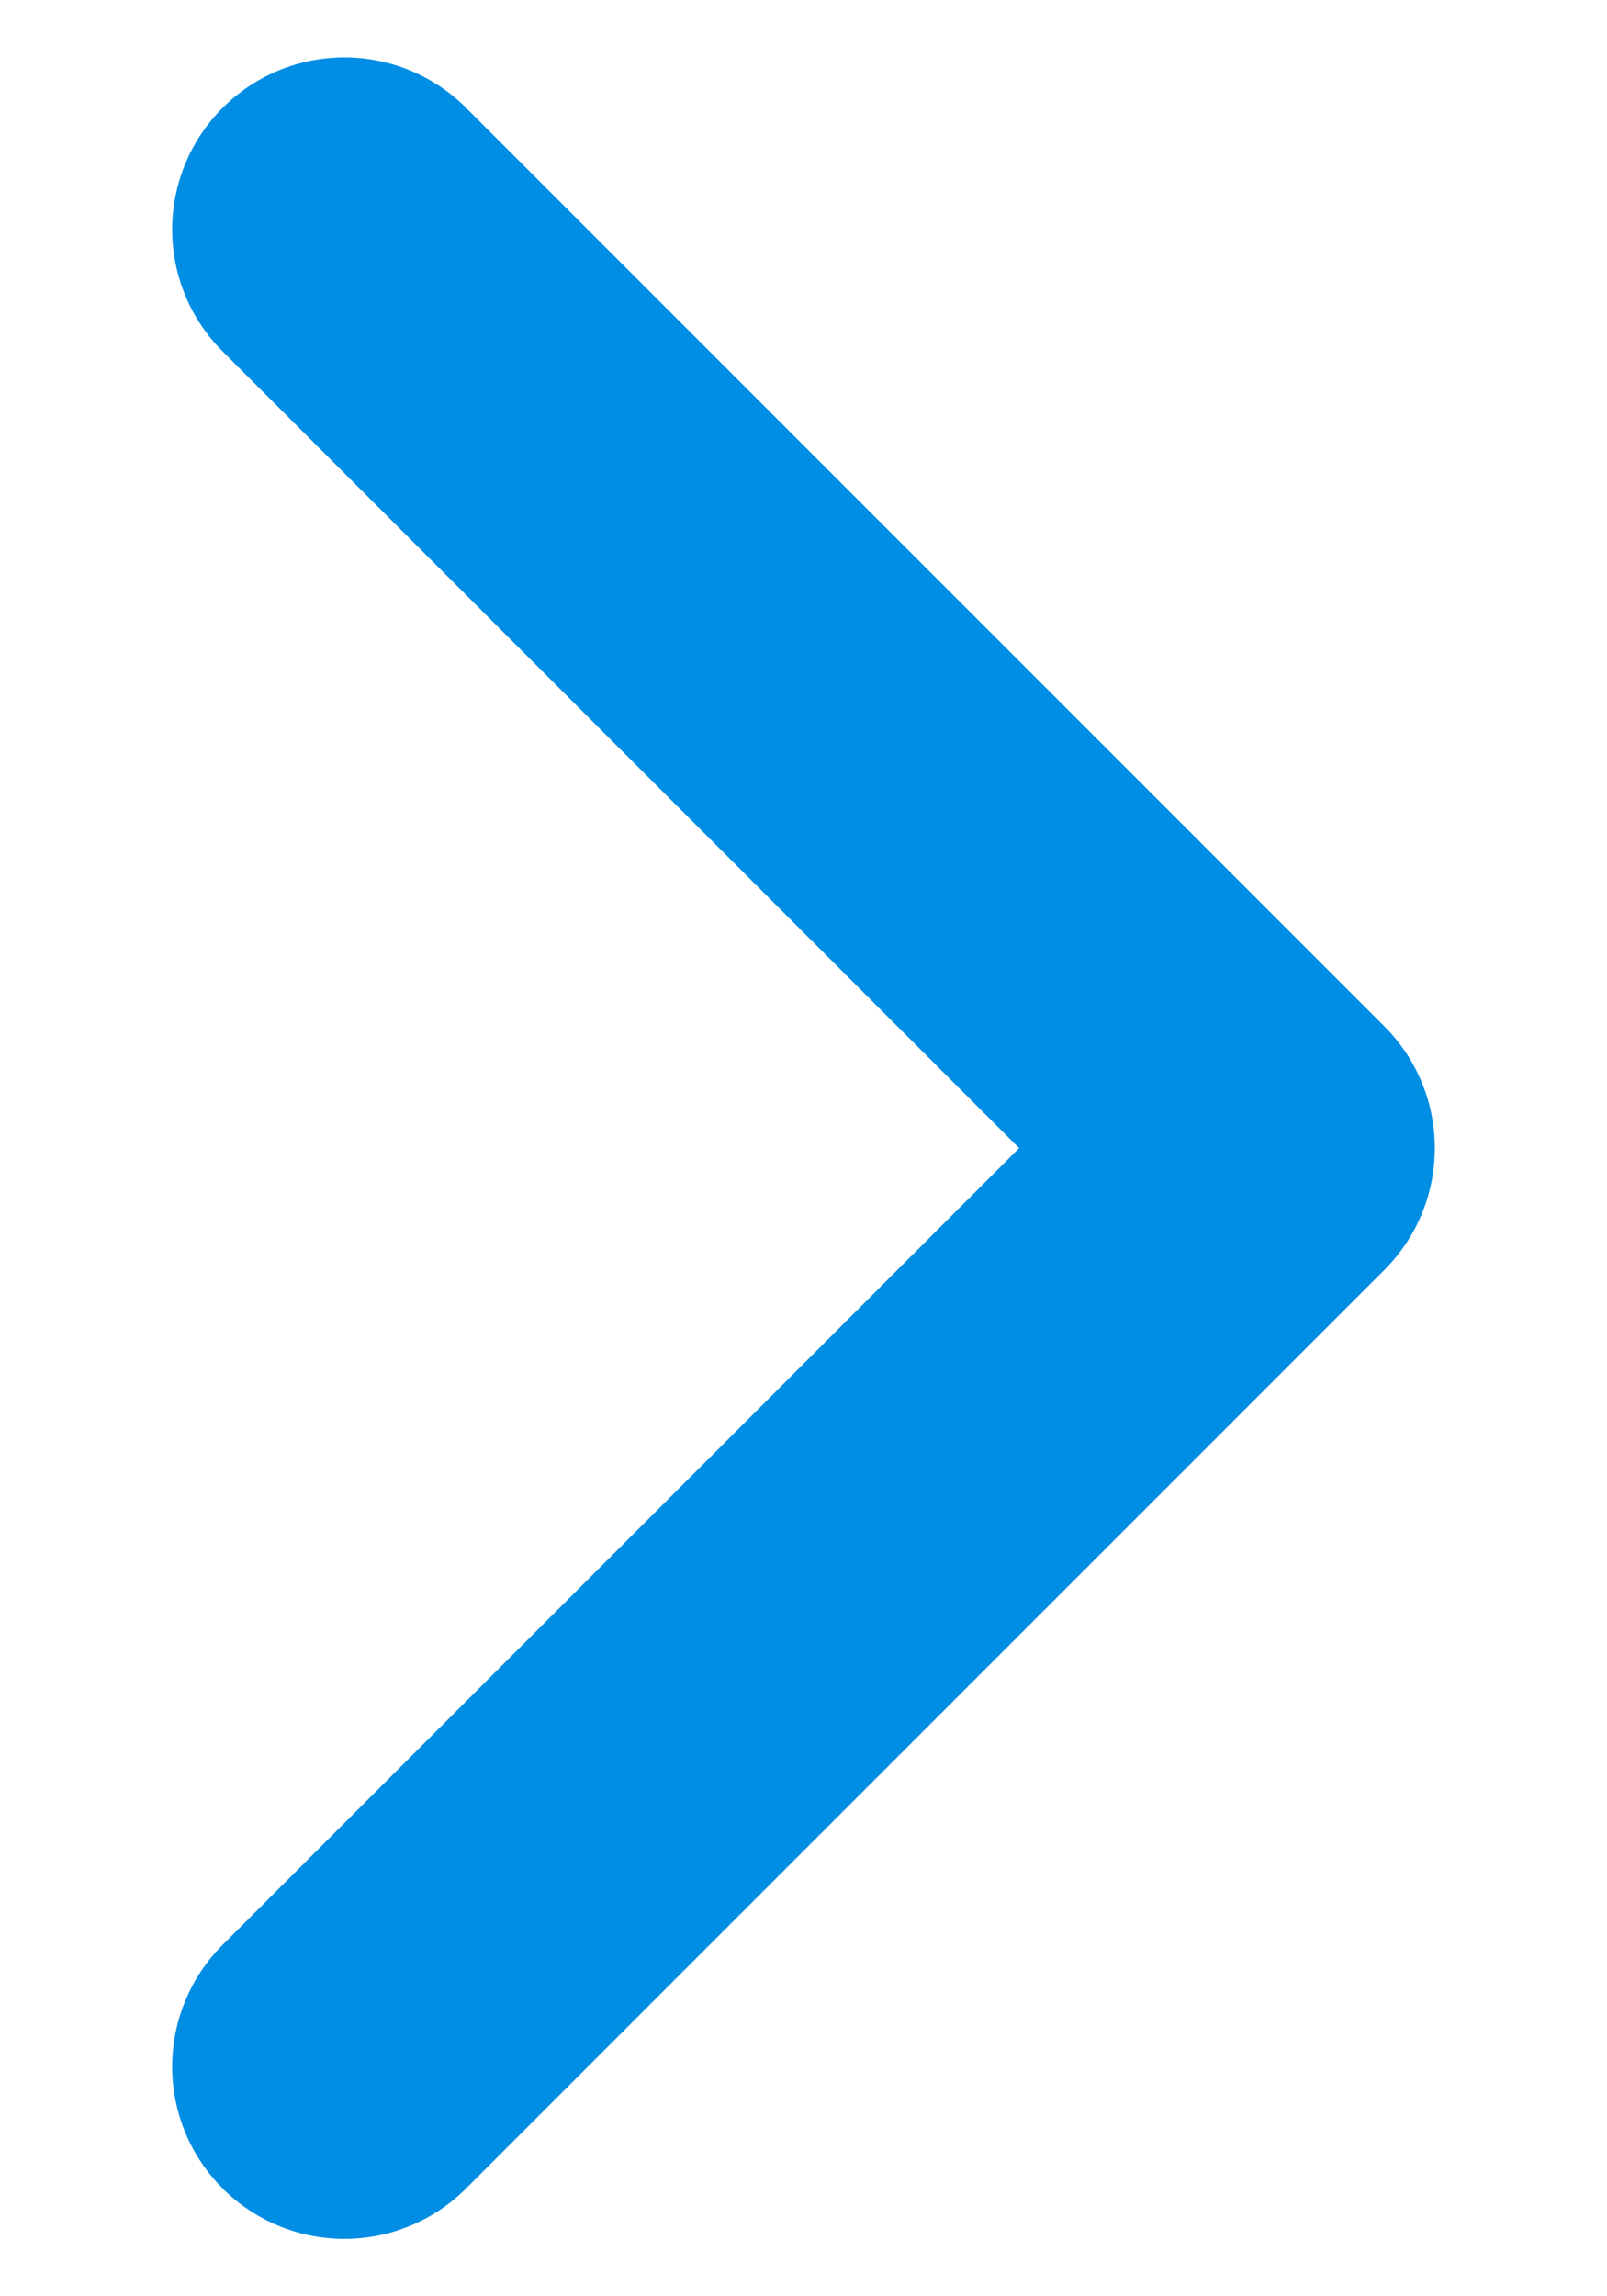 <svg width="7" height="10" viewBox="0 0 7 10" fill="none" xmlns="http://www.w3.org/2000/svg">
<path d="M1.5 9L5.5 5L1.5 1" stroke="#008DE4" stroke-width="1.5" stroke-linecap="round" stroke-linejoin="round"/>
</svg>
